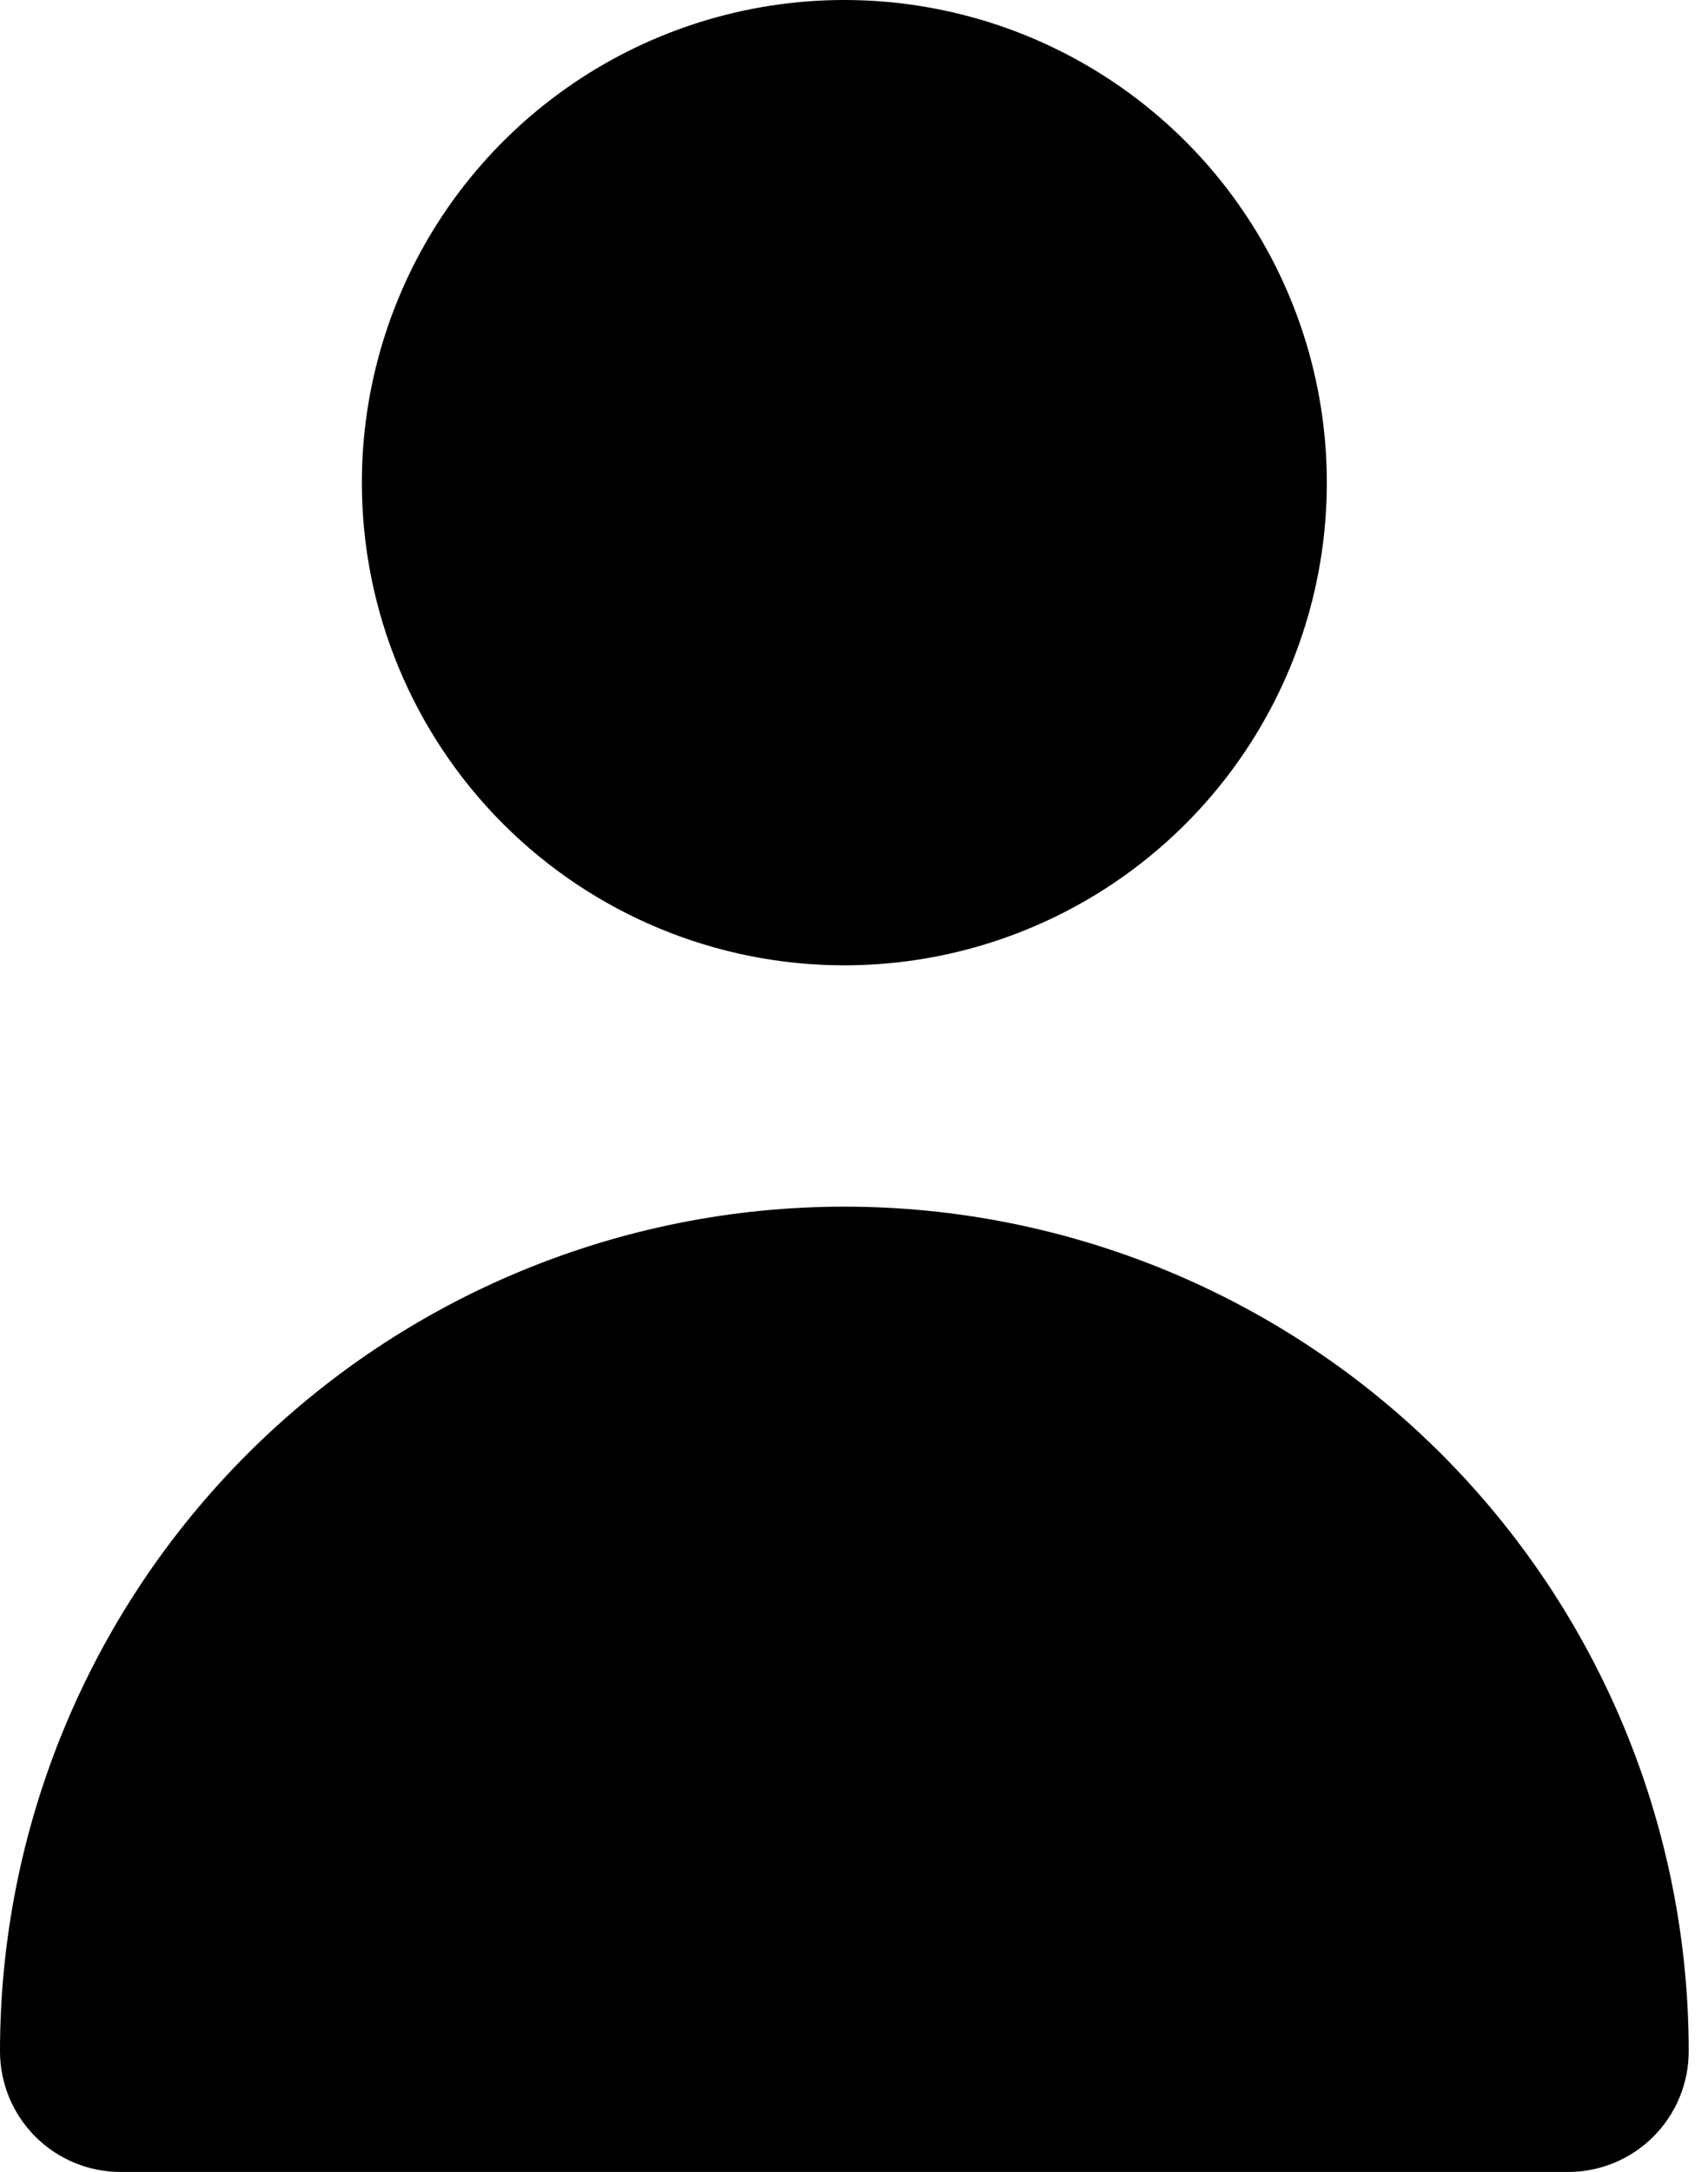 <svg width="118" height="150" viewBox="0 0 118 150" fill="none" xmlns="http://www.w3.org/2000/svg" xmlns:xlink="http://www.w3.org/1999/xlink">
<path d="M58.333,66.667C64.926,66.667 71.371,64.712 76.852,61.049C82.334,57.386 86.606,52.18 89.129,46.089C91.652,39.999 92.312,33.296 91.026,26.83C89.74,20.364 86.565,14.425 81.904,9.763C77.242,5.101 71.302,1.927 64.836,0.641C58.37,-0.646 51.668,0.014 45.577,2.537C39.486,5.06 34.28,9.333 30.618,14.814C26.955,20.296 25,26.741 25,33.333C25,42.174 28.512,50.652 34.763,56.904C41.014,63.155 49.493,66.667 58.333,66.667ZM108.333,150C110.543,150 112.663,149.122 114.226,147.559C115.789,145.996 116.667,143.877 116.667,141.667C116.667,126.196 110.521,111.358 99.581,100.419C88.642,89.479 73.804,83.333 58.333,83.333C42.862,83.333 28.025,89.479 17.085,100.419C6.146,111.358 0,126.196 0,141.667C0,143.877 0.878,145.996 2.441,147.559C4.004,149.122 6.123,150 8.333,150L108.333,150Z" fill="#000000"/>
</svg>
